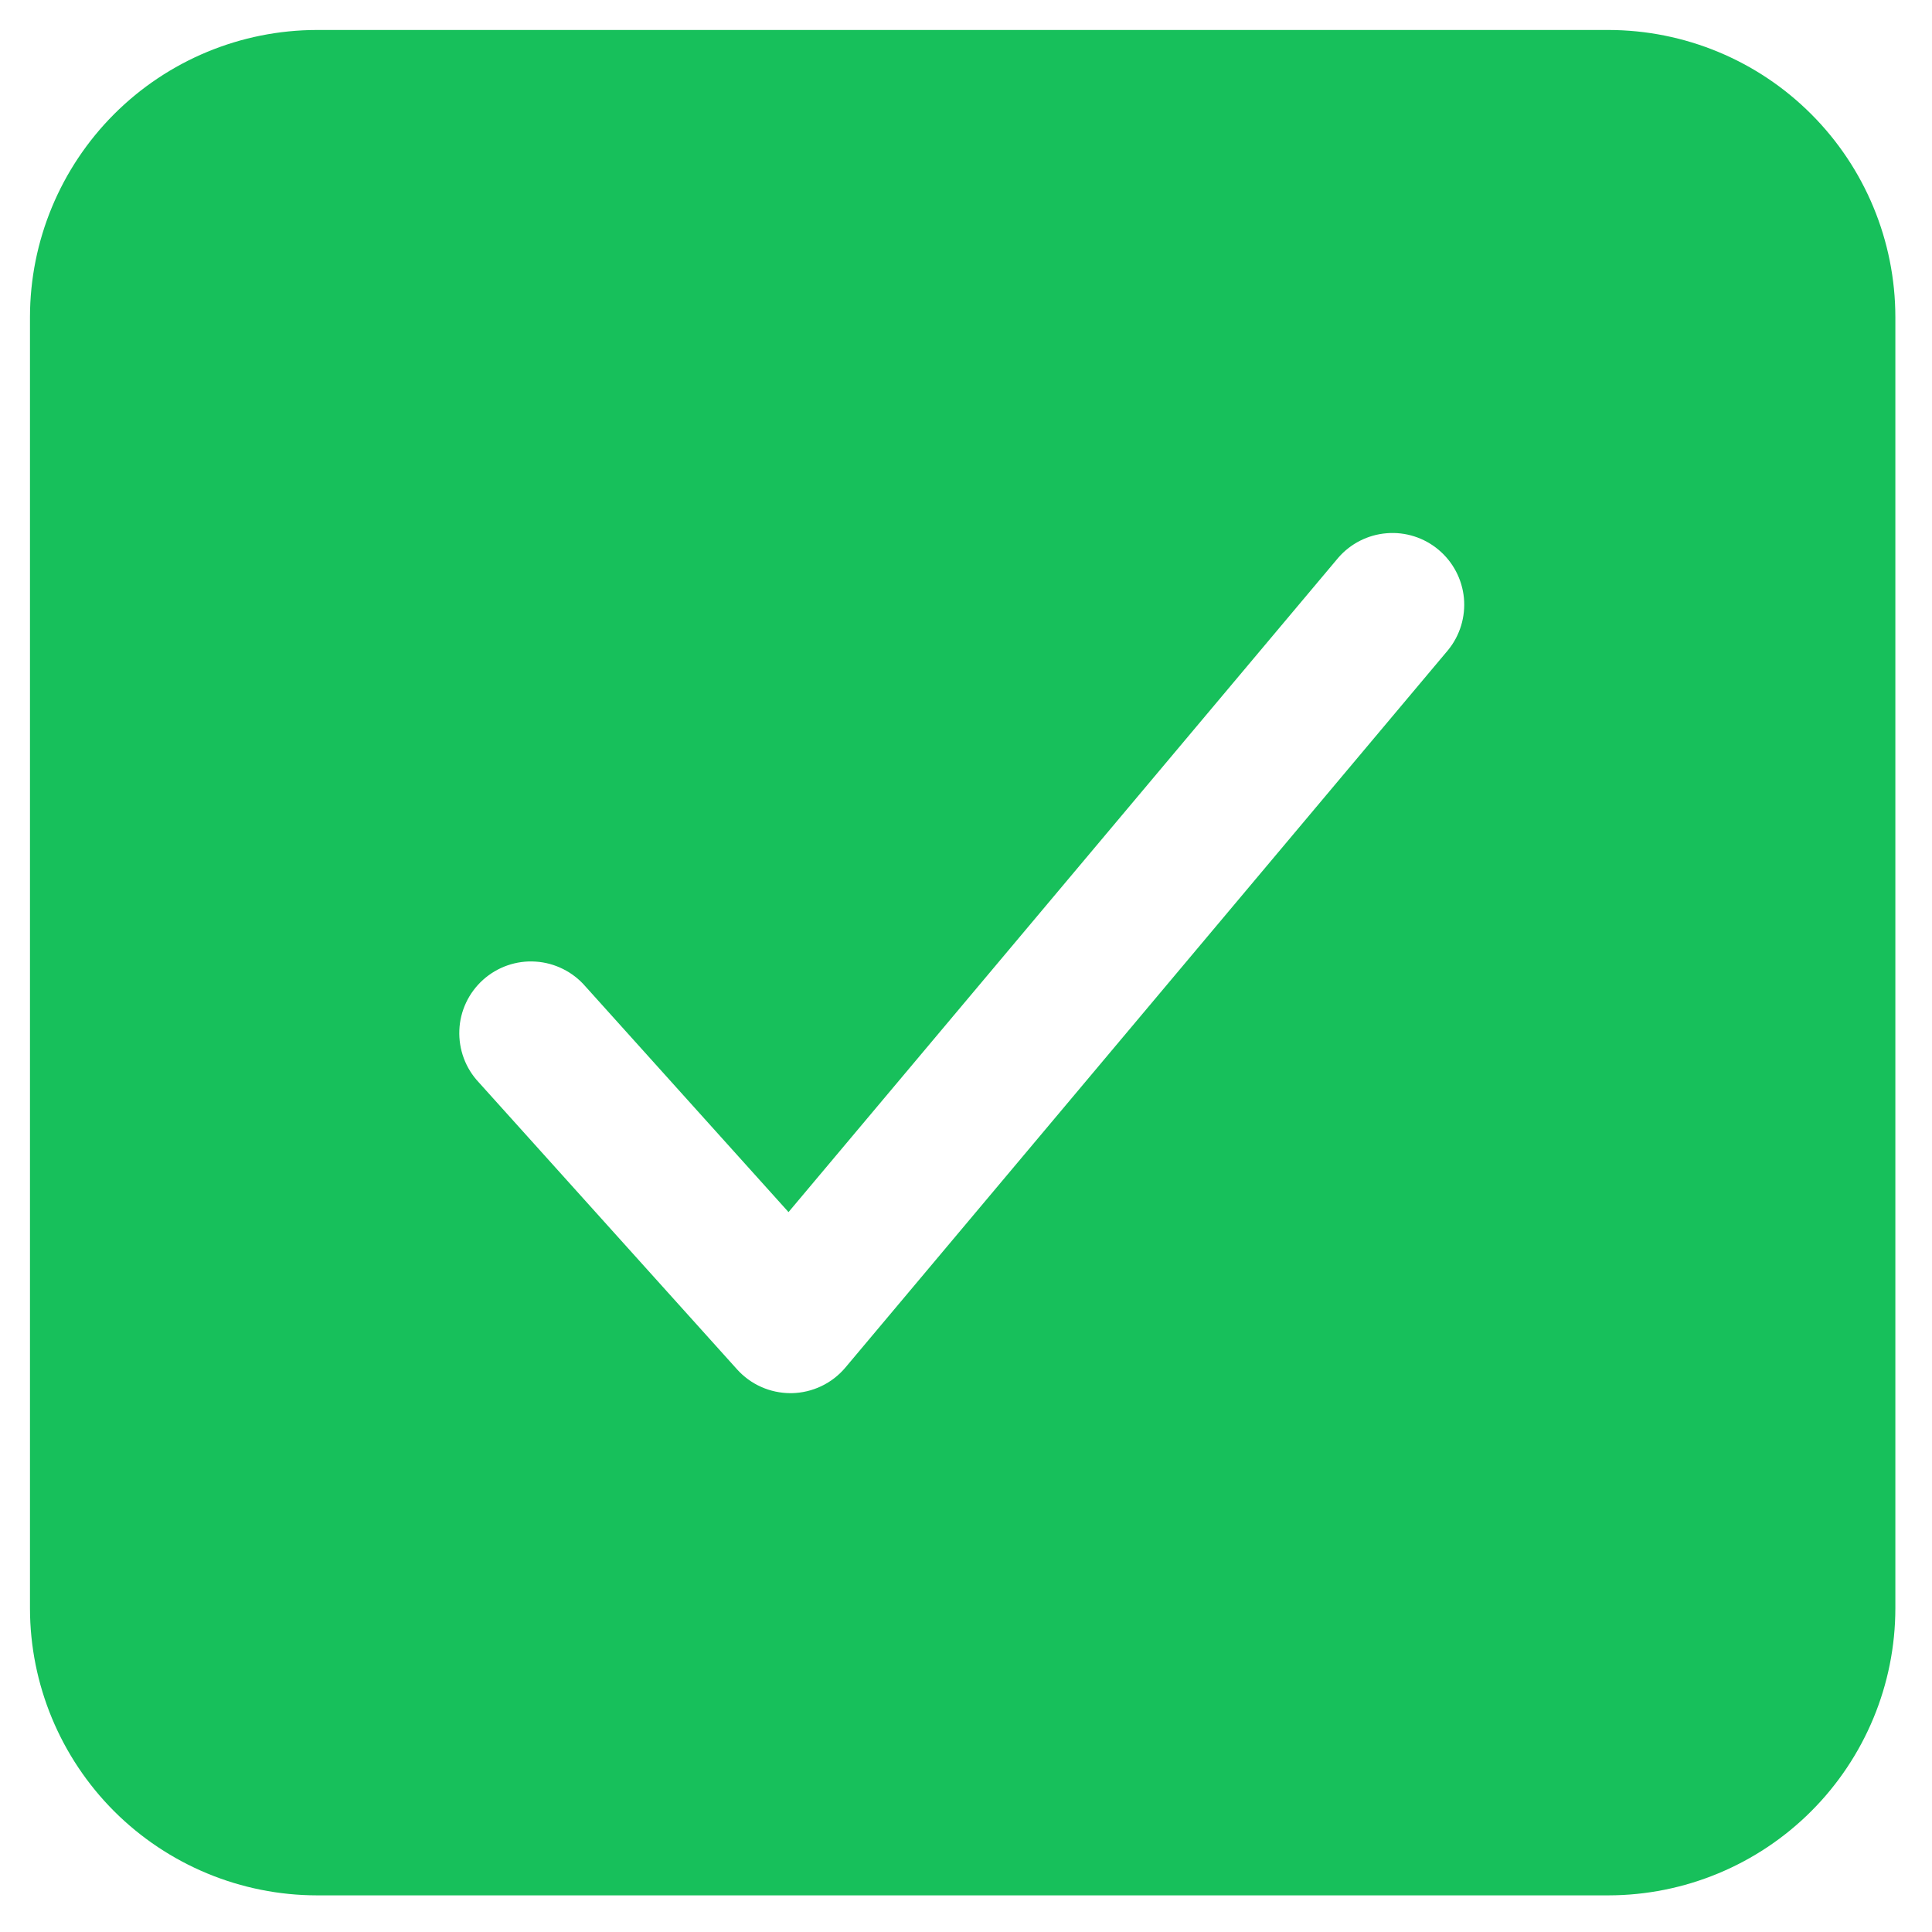 <svg width="29" height="29" viewBox="0 0 29 29" fill="none" xmlns="http://www.w3.org/2000/svg">
<path d="M24.142 0.45H4.758C3.616 0.451 2.521 0.905 1.713 1.713C0.906 2.521 0.451 3.616 0.45 4.758V24.142C0.451 25.284 0.906 26.379 1.713 27.187C2.521 27.994 3.616 28.449 4.758 28.45H24.142C25.285 28.449 26.38 27.994 27.187 27.187C27.995 26.379 28.449 25.284 28.45 24.142V4.758C28.449 3.616 27.995 2.521 27.187 1.713C26.38 0.905 25.285 0.451 24.142 0.45ZM21.736 9.758L12.69 20.527C12.591 20.645 12.467 20.741 12.328 20.807C12.189 20.873 12.037 20.909 11.882 20.912H11.864C11.713 20.911 11.564 20.88 11.426 20.818C11.288 20.757 11.165 20.667 11.064 20.555L7.187 16.247C7.089 16.143 7.012 16.02 6.962 15.885C6.912 15.751 6.889 15.607 6.895 15.464C6.9 15.321 6.935 15.18 6.996 15.05C7.057 14.92 7.144 14.804 7.25 14.708C7.357 14.612 7.482 14.538 7.617 14.491C7.753 14.444 7.896 14.424 8.04 14.434C8.183 14.443 8.323 14.481 8.451 14.545C8.58 14.609 8.694 14.698 8.788 14.807L11.836 18.194L20.087 8.373C20.272 8.159 20.534 8.026 20.816 8.004C21.098 7.981 21.378 8.071 21.594 8.253C21.811 8.435 21.947 8.695 21.974 8.976C22 9.258 21.915 9.539 21.736 9.758Z" fill="#17C05B"/>
</svg>
